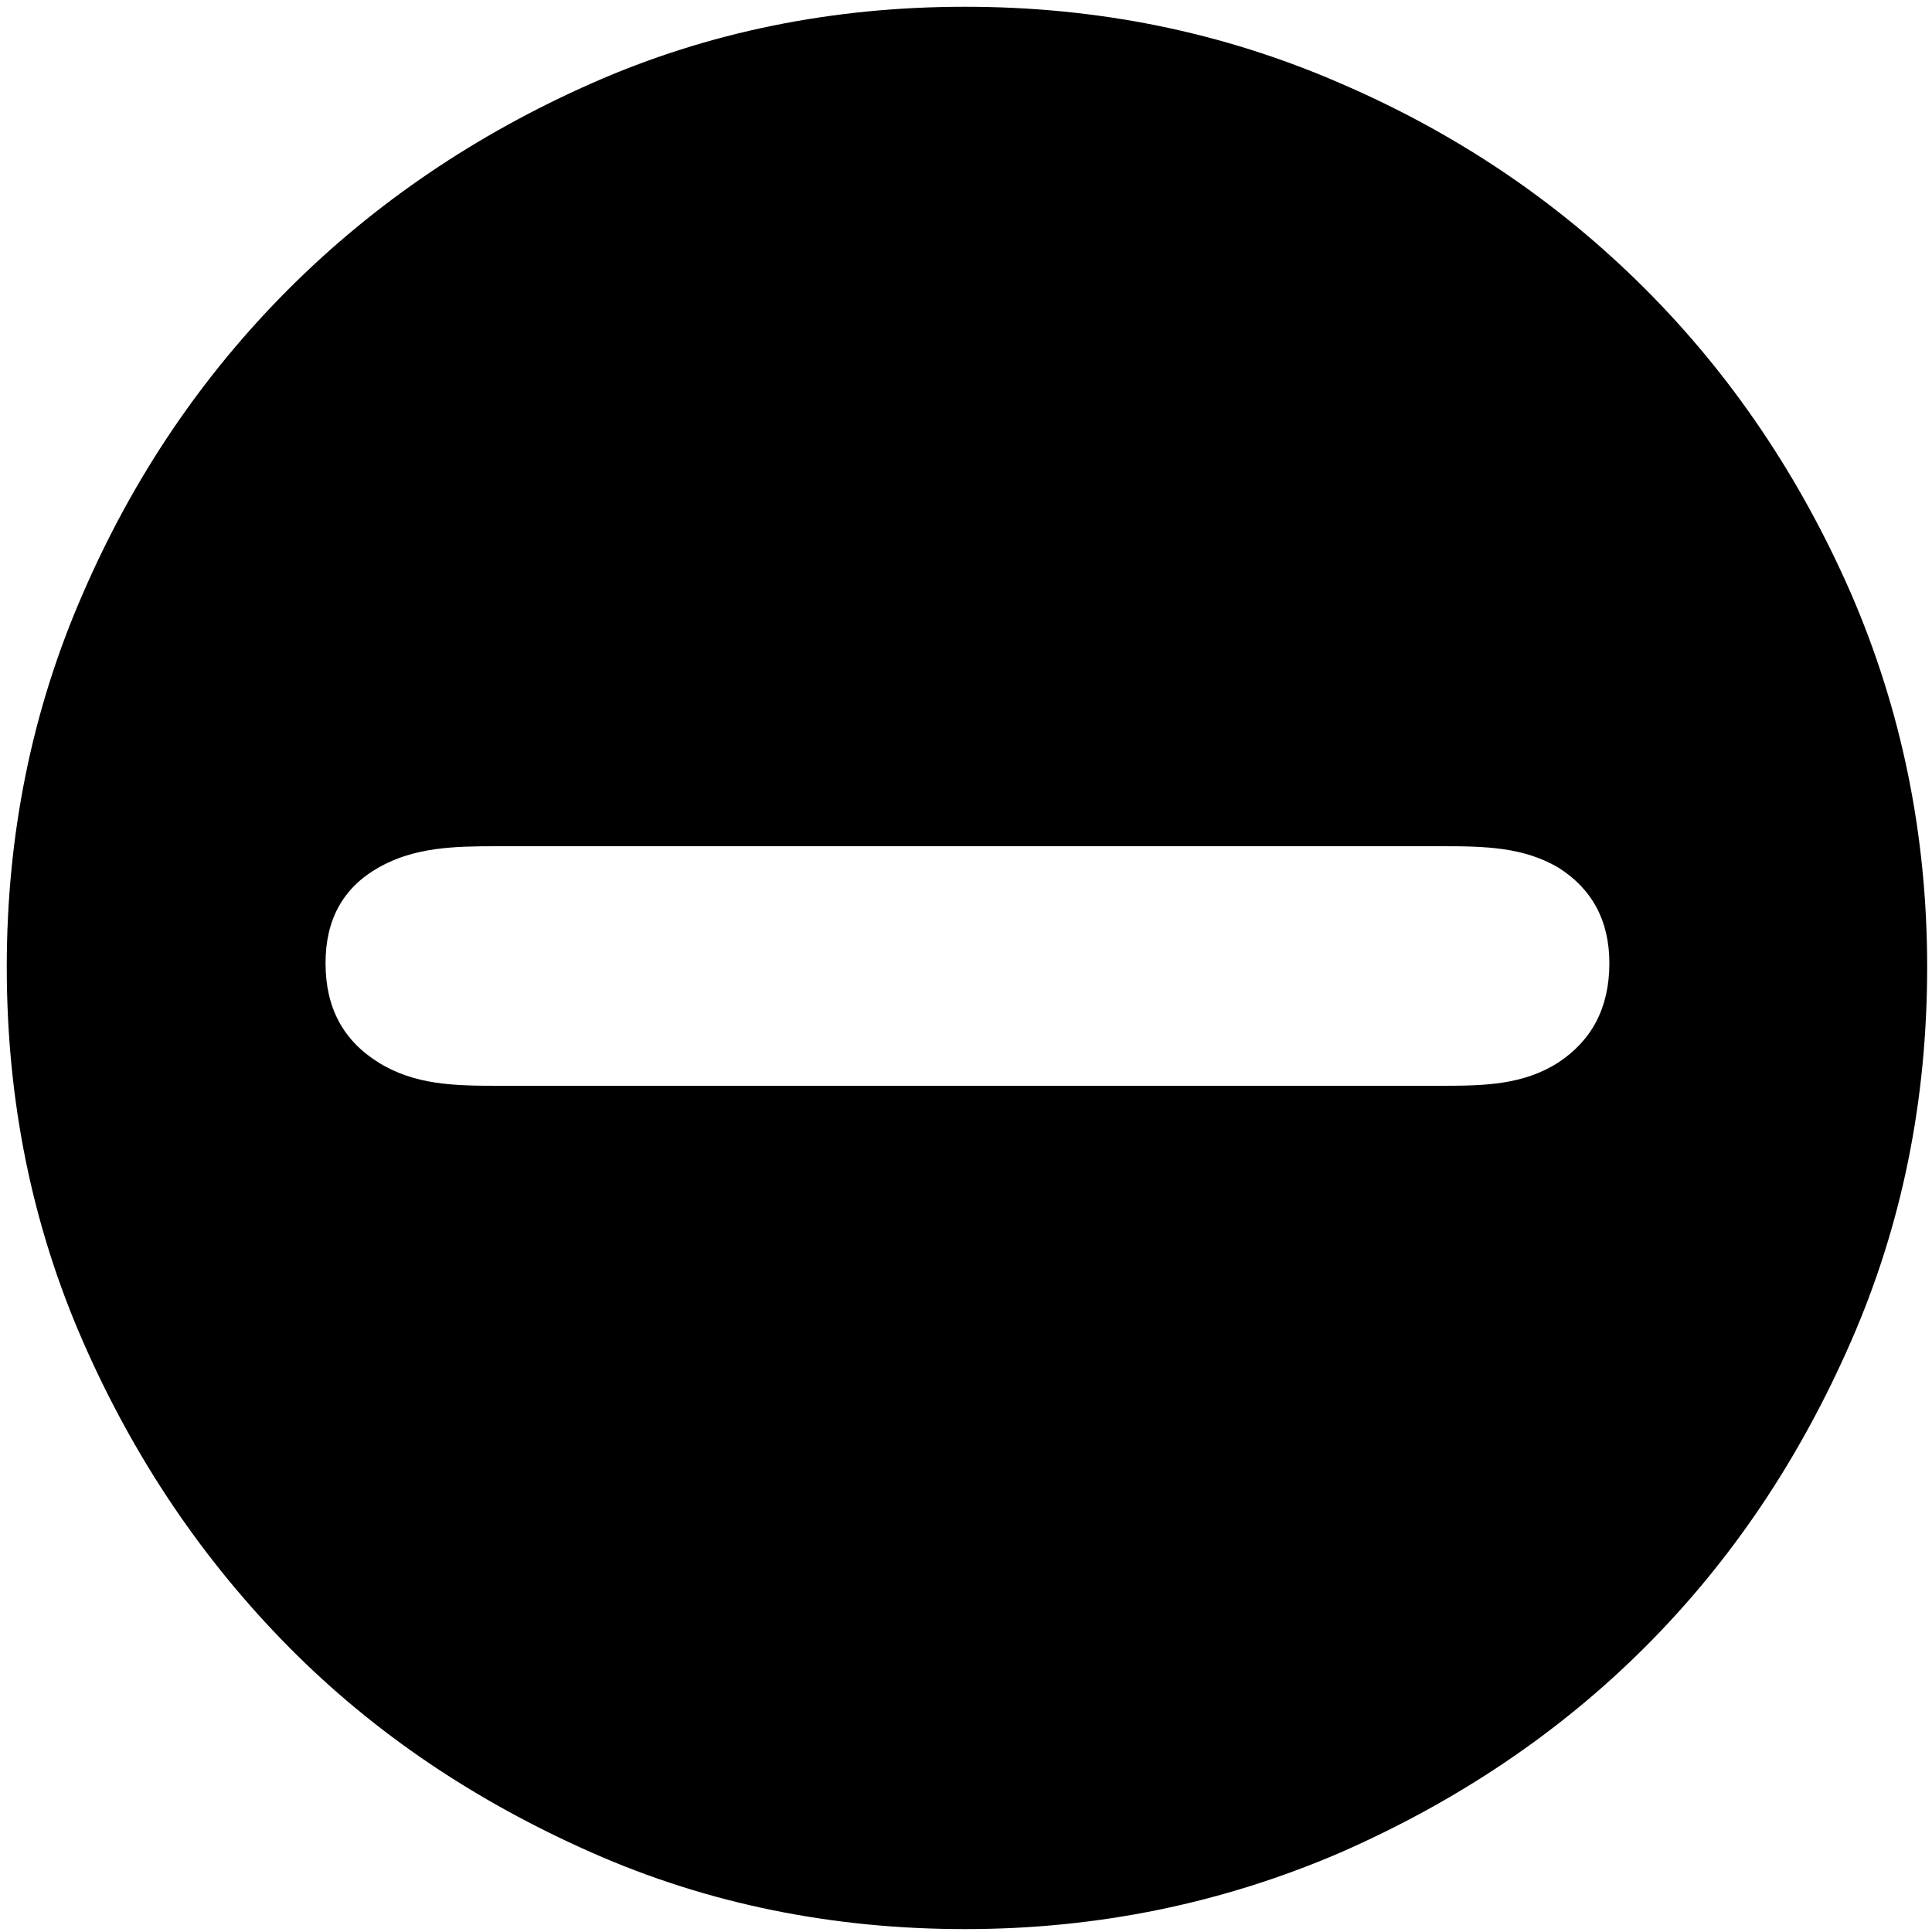 <?xml version="1.0" standalone="no"?><!DOCTYPE svg PUBLIC "-//W3C//DTD SVG 1.1//EN" "http://www.w3.org/Graphics/SVG/1.1/DTD/svg11.dtd"><svg t="1510671302653" class="icon" style="" viewBox="0 0 1024 1024" version="1.1" xmlns="http://www.w3.org/2000/svg" p-id="5363" xmlns:xlink="http://www.w3.org/1999/xlink" width="200" height="200"><defs><style type="text/css"></style></defs><path d="M511.488 3.584c70.144 0 136.192 13.312 198.656 40.448 61.952 26.624 115.712 62.976 161.792 109.056 45.568 45.568 81.92 99.328 109.056 161.28 26.624 61.44 40.448 127.488 40.448 198.144 0 70.656-13.312 136.704-40.448 198.656-27.136 61.952-62.976 115.712-109.056 161.792-45.568 45.568-99.84 81.92-161.792 109.056-61.952 26.624-128 40.448-198.656 40.448-70.144 0-136.192-13.312-197.632-40.448-61.44-27.136-115.2-62.976-160.768-109.056s-81.92-99.84-109.056-161.792c-27.136-61.952-40.448-128-40.448-198.656 0-70.144 13.312-136.192 40.448-198.144 26.624-61.44 62.976-115.2 109.056-161.28 45.568-45.568 99.328-81.92 160.768-109.056C375.296 16.896 441.344 3.584 511.488 3.584z m252.928 571.904c22.528 0 43.008-0.512 61.44-12.288 17.92-11.776 27.136-29.184 27.136-52.736 0-22.528-9.216-39.424-27.136-50.688-18.432-10.752-38.4-11.264-61.44-11.264H263.168c-22.528 0-43.52 0.512-62.464 11.264-18.944 10.752-28.16 27.648-28.16 50.688 0 23.552 9.216 40.96 28.16 52.736 18.944 11.776 39.936 12.288 62.464 12.288h501.248z" p-id="5364"></path></svg>